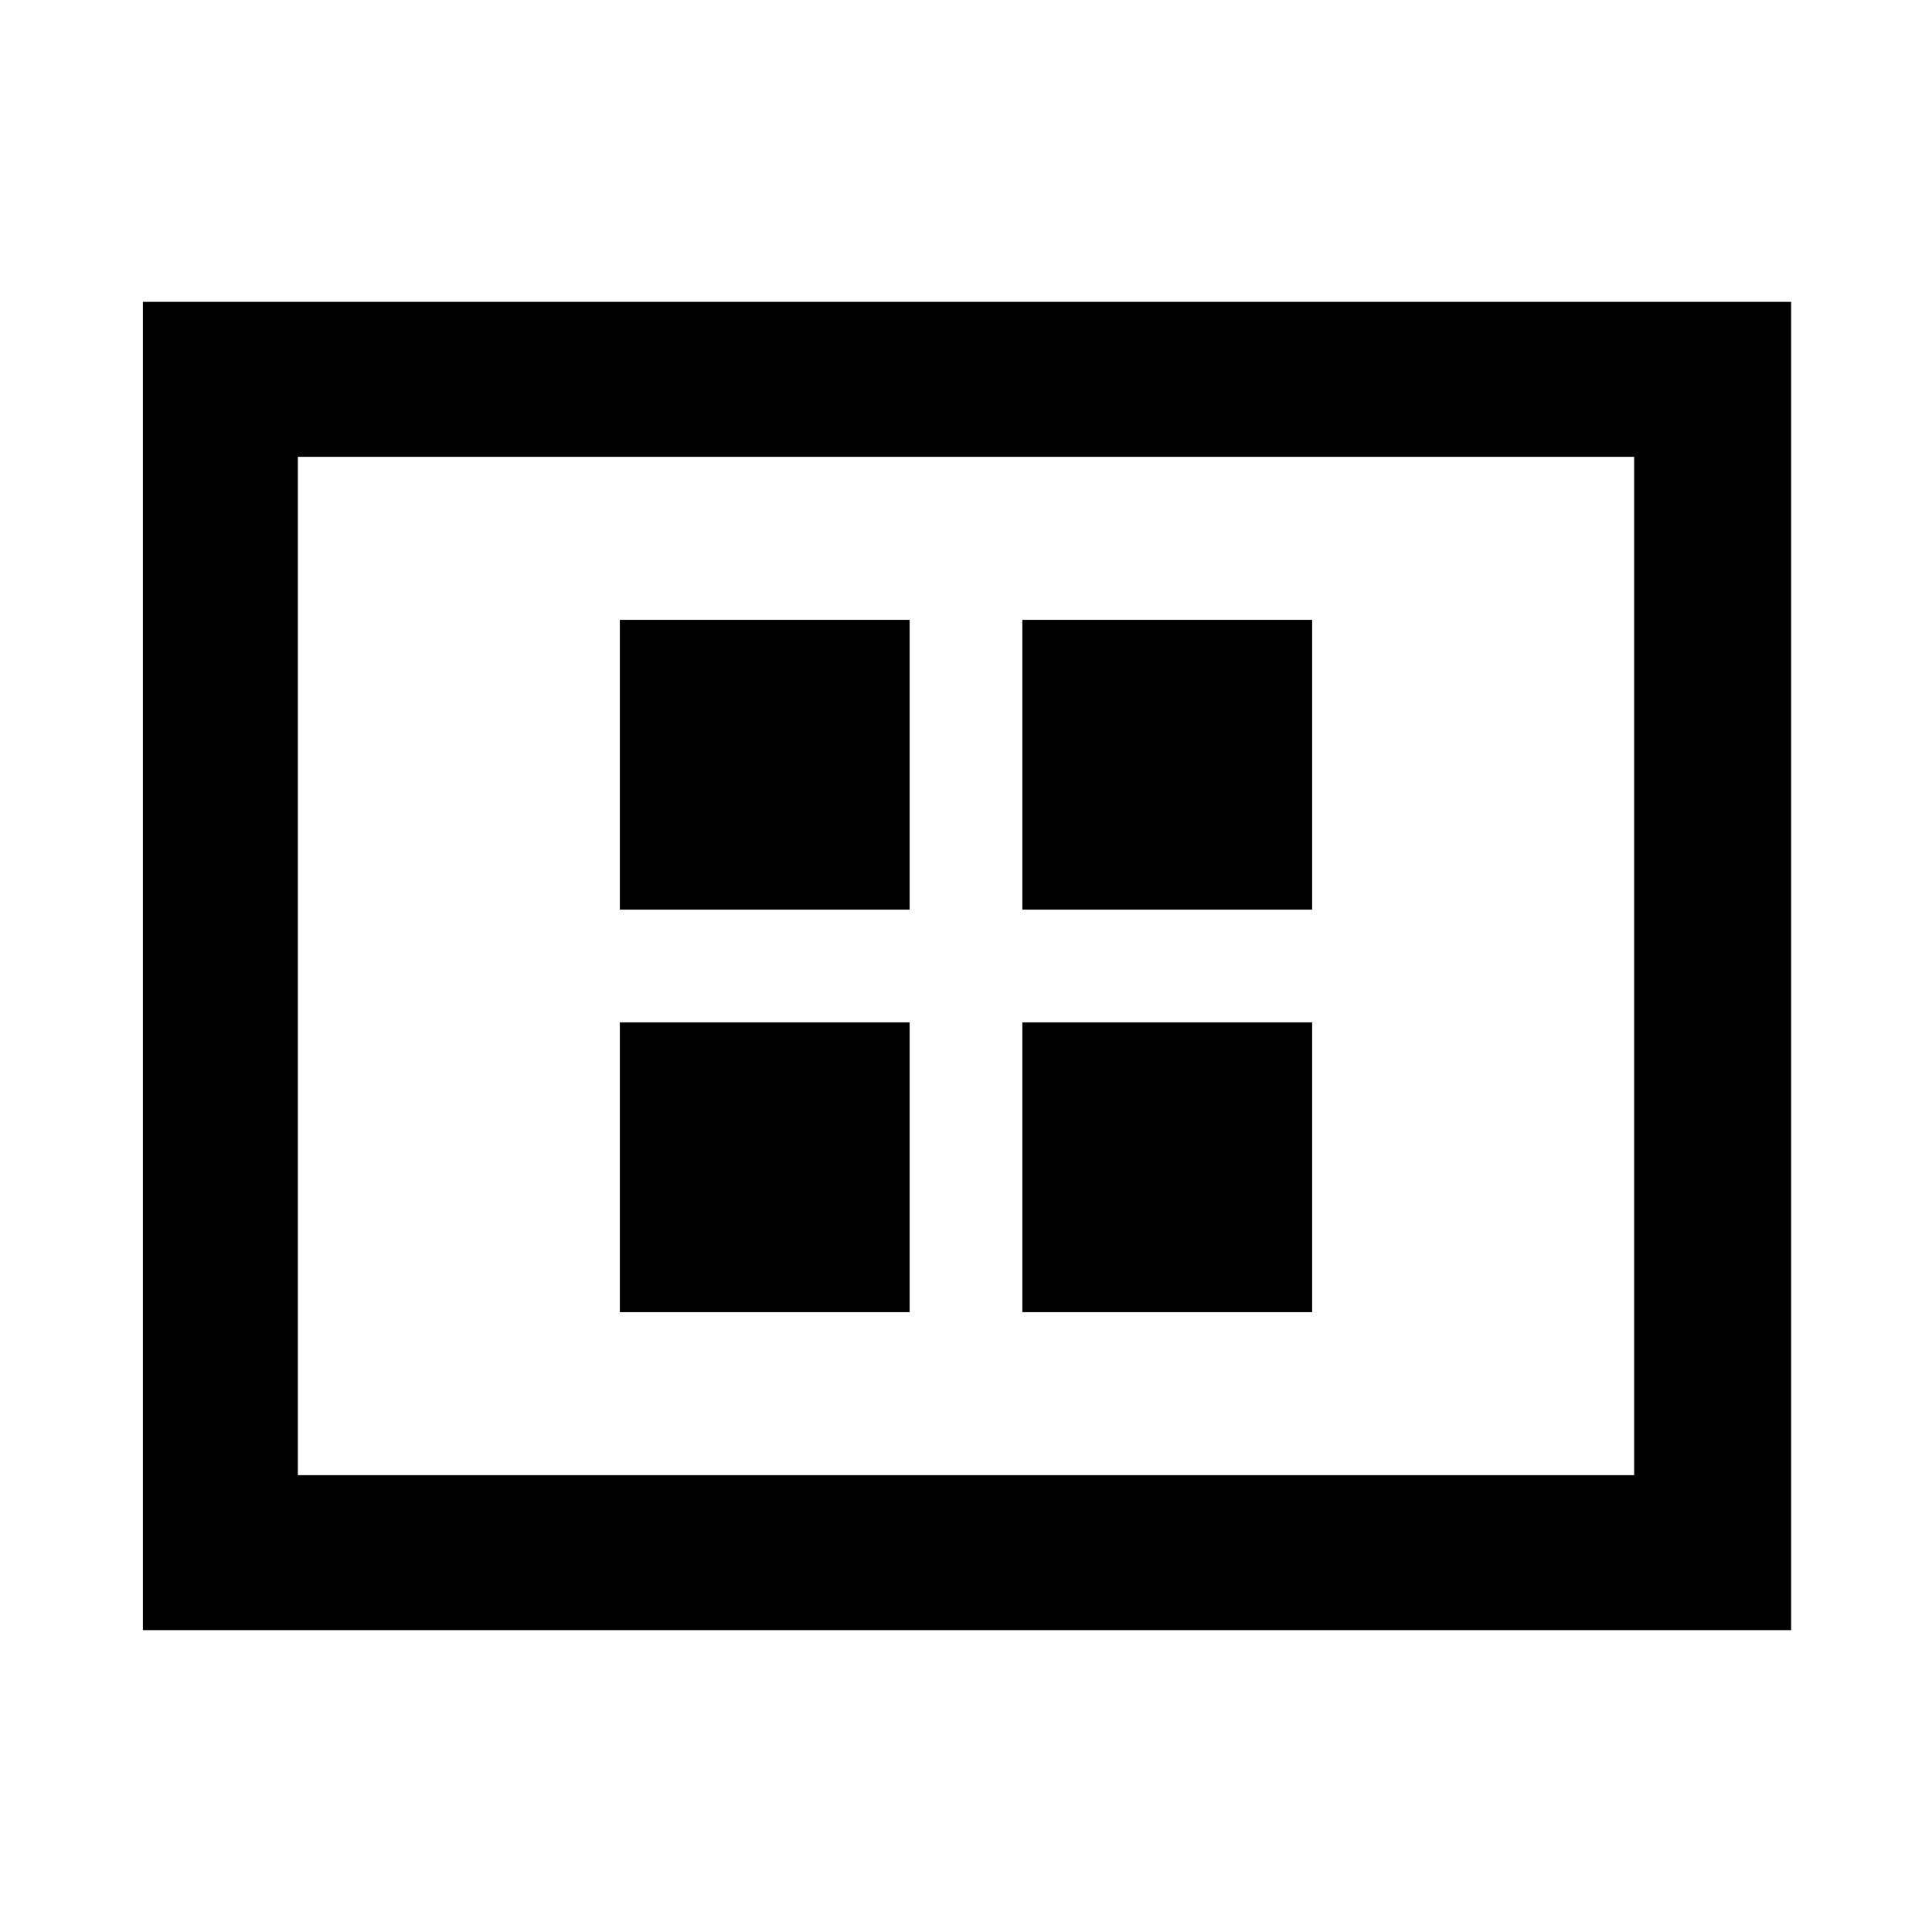 <svg xmlns="http://www.w3.org/2000/svg" height="48" width="48"><path d="M15.4 22.6h7.2v-7.2h-7.2Zm10 0h7.2v-7.2h-7.2Zm-10 10h7.2v-7.2h-7.2Zm10 0h7.2v-7.2h-7.2ZM3.55 40.5v-33H44.5v33Zm3.85-3.85h33.2v-25.3H7.4Zm0-25.3v25.3Z"/></svg>
